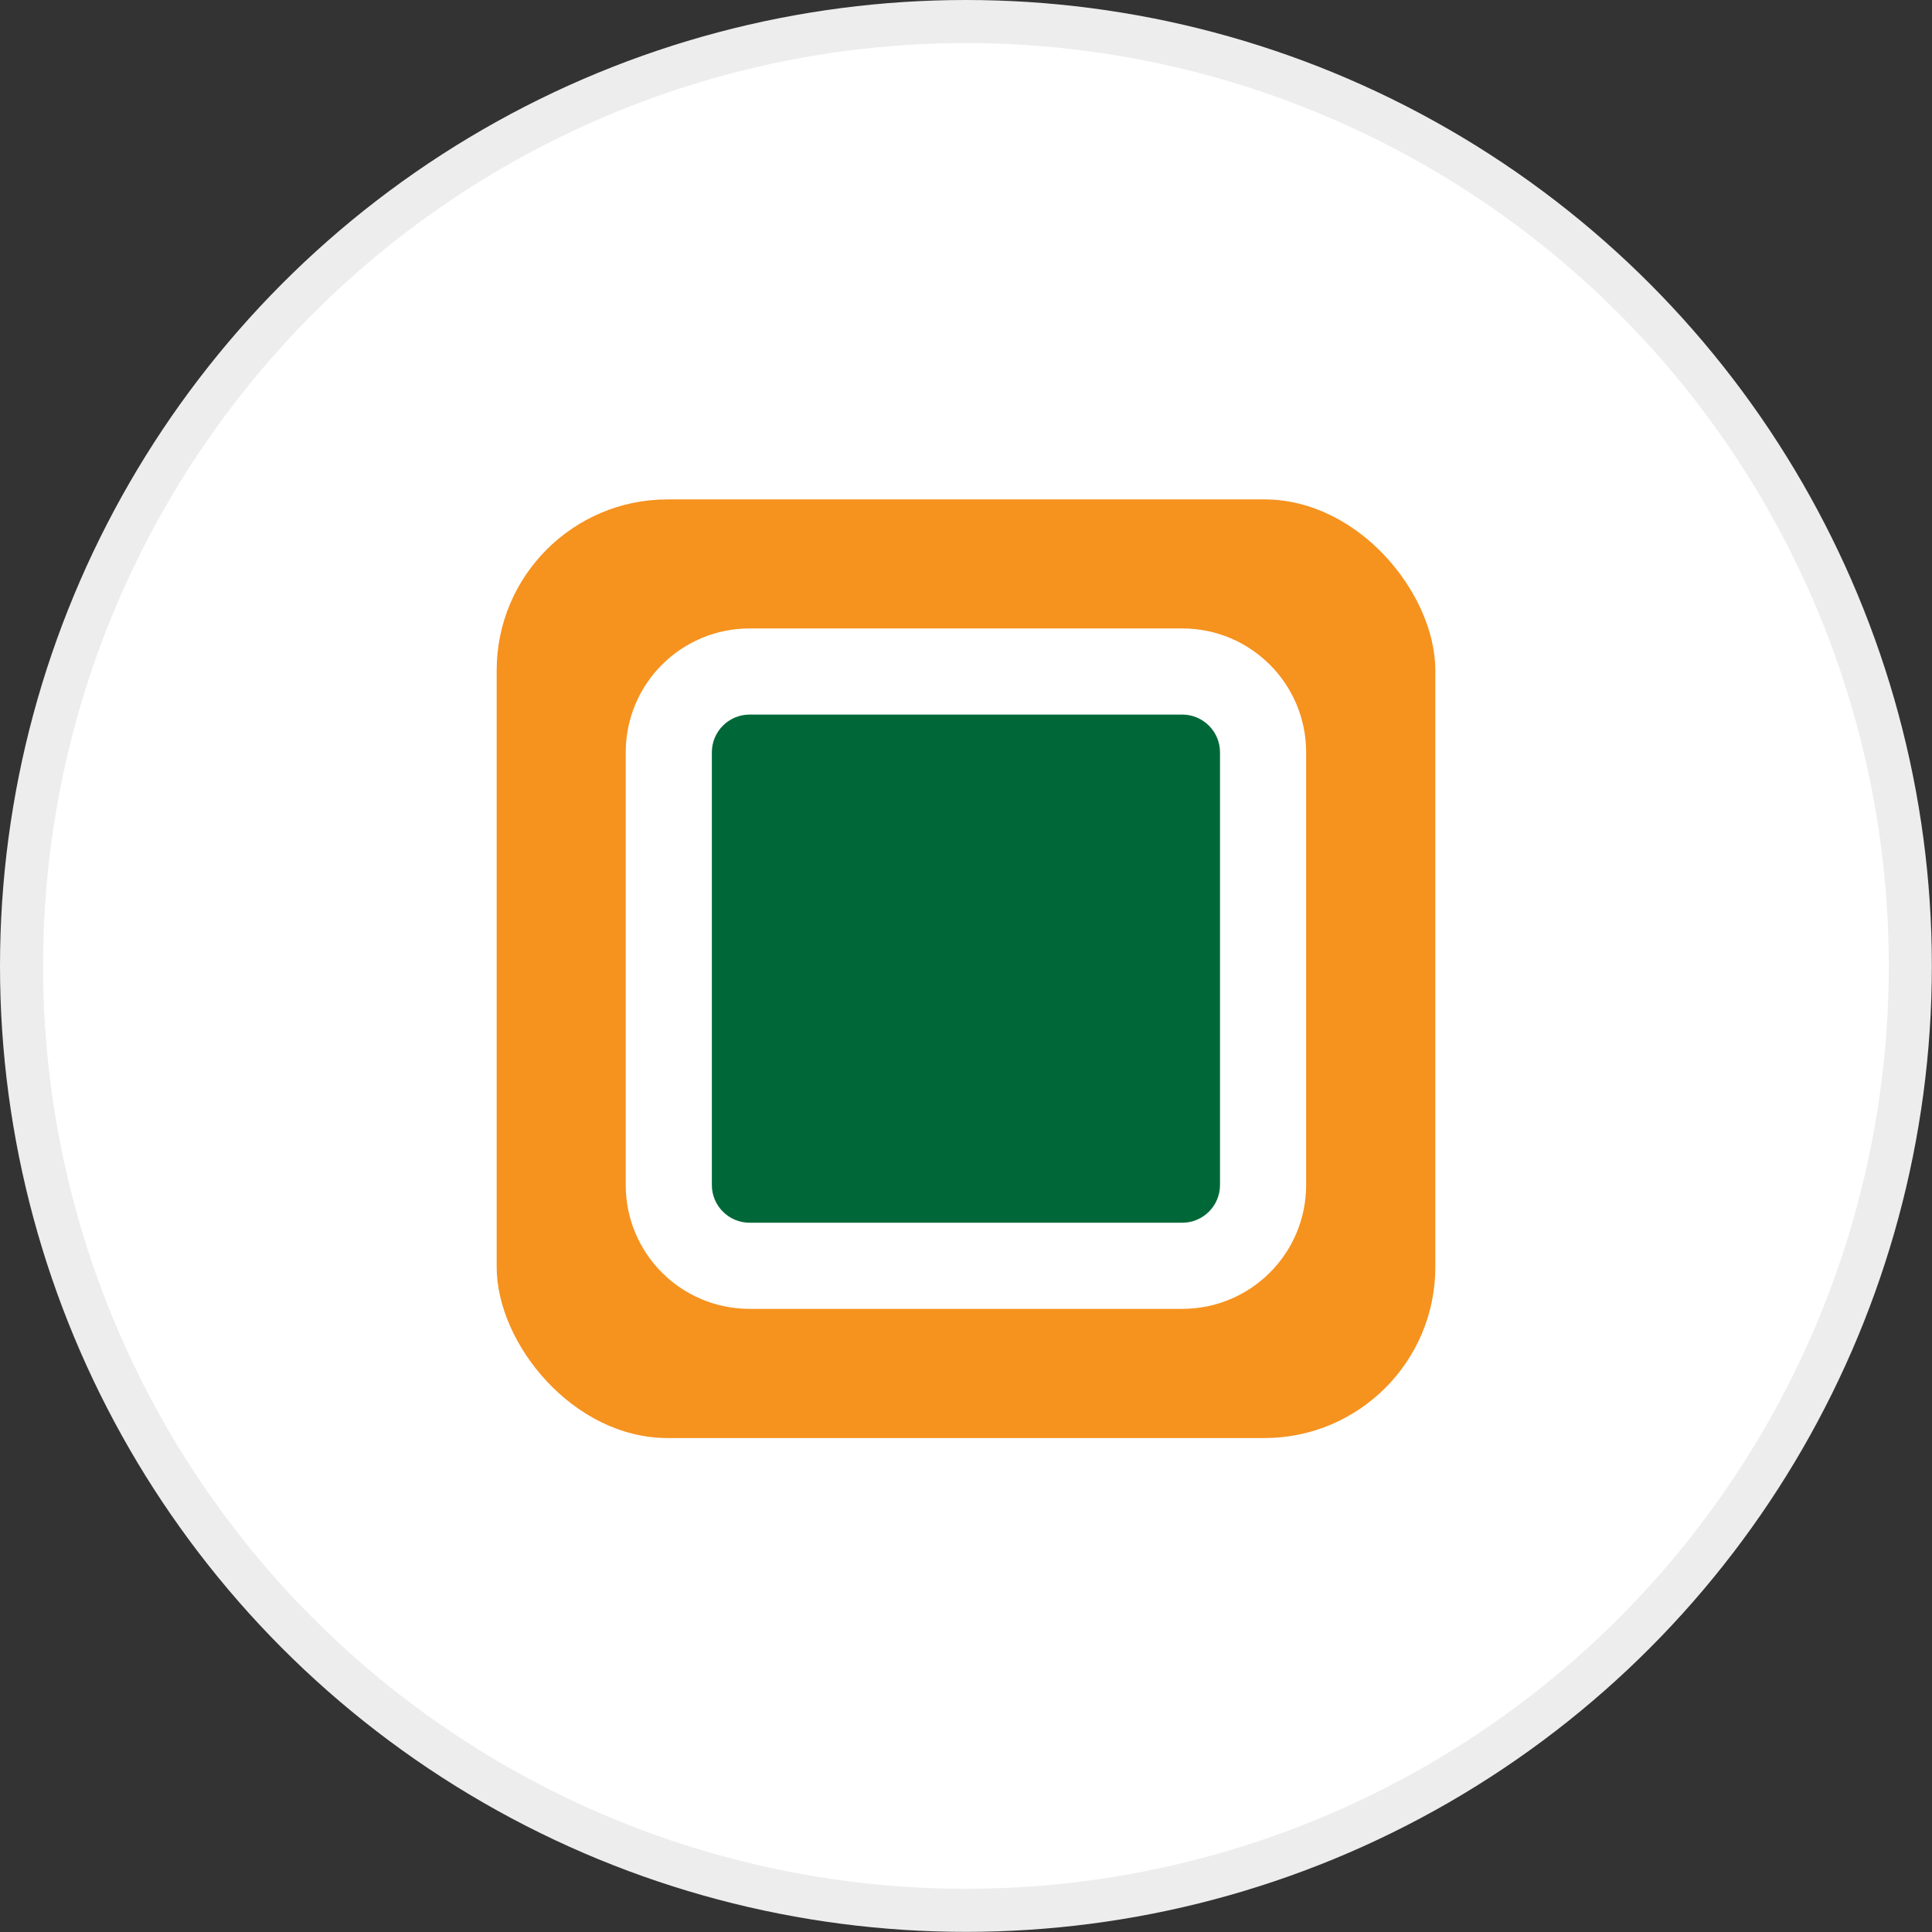 <?xml version="1.0" encoding="UTF-8"?>
<svg id="Layer_2" xmlns="http://www.w3.org/2000/svg" viewBox="0 0 134.59 134.59">
  <rect x="0" y="0" width="134.59" height="134.59" fill="#333333" stroke="none"/>
  <defs>
    <style>
      .cls-1 {
        fill: #f6921e;
      }

      .cls-2 {
        stroke: #ededed;
        stroke-miterlimit: 10;
        stroke-width: 3px;
      }

      .cls-2, .cls-3 {
        fill: #fff;
      }

      .cls-4 {
        fill: #006838;
      }
    </style>
  </defs>
  <g id="Layer_1-2" data-name="Layer_1">
    <g>
      <circle class="cls-2" cx="67.29" cy="67.29" r="65.79"/>
      <rect class="cls-1" x="34.6" y="34.79" width="65.39" height="65.39" rx="11.91" ry="11.91"/>
      <g>
        <path class="cls-4" d="M52.22,46.78h30.14c3.11,0,5.63,2.52,5.63,5.63v30.14c0,3.11-2.52,5.63-5.63,5.63h-30.14c-3.11,0-5.63-2.52-5.63-5.63v-30.14c0-3.11,2.52-5.63,5.63-5.63Z"/>
        <path class="cls-3" d="M82.36,49.78c1.45,0,2.63,1.18,2.63,2.63v30.14c0,1.45-1.18,2.63-2.63,2.63h-30.14c-1.45,0-2.63-1.18-2.63-2.63v-30.14c0-1.45,1.18-2.63,2.63-2.63h30.14M82.36,43.78h-30.14c-4.77,0-8.63,3.86-8.63,8.63v30.14c0,4.77,3.86,8.63,8.63,8.63h30.14c4.77,0,8.63-3.86,8.63-8.63v-30.14c0-4.77-3.86-8.63-8.63-8.63h0Z"/>
      </g>
    </g>
  </g>
</svg>